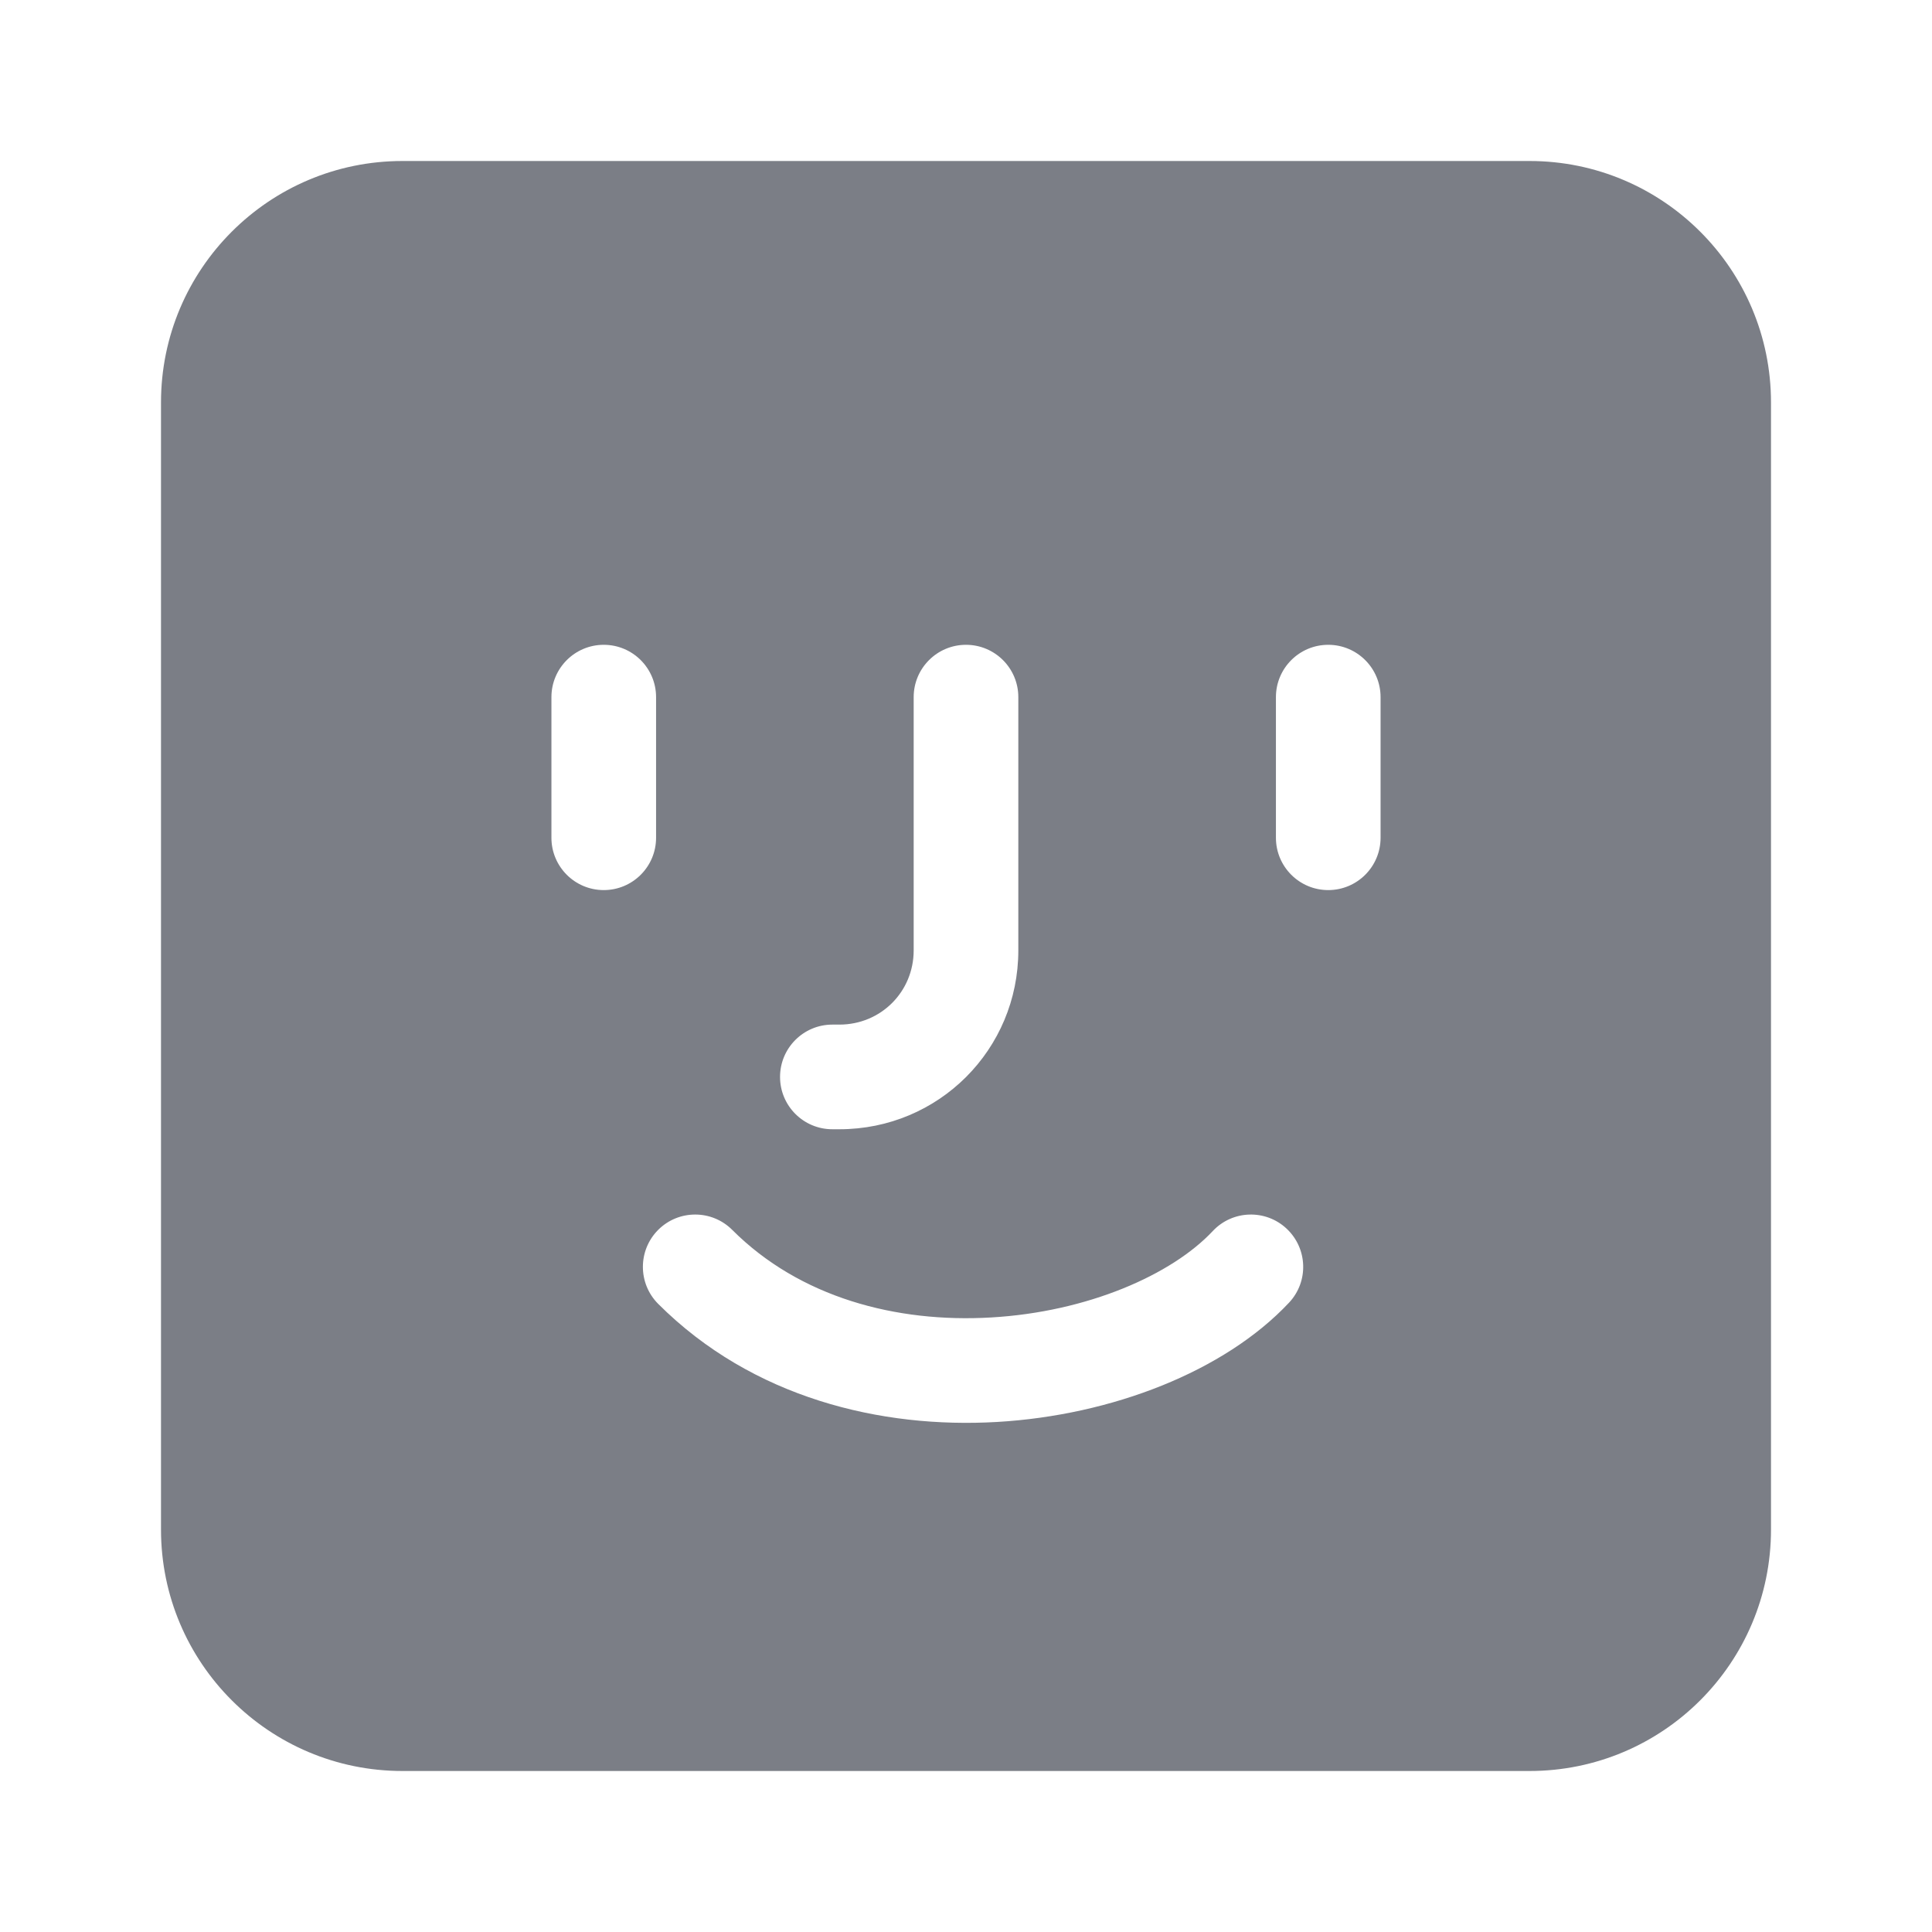 <svg width="24" height="24" viewBox="0 0 24 24" fill="none" xmlns="http://www.w3.org/2000/svg">
<path fill-rule="evenodd" clip-rule="evenodd" d="M5 2H19C20.657 2 22 3.343 22 5V19C22 20.657 20.657 22 19 22H5C3.343 22 2 20.657 2 19V5C2 3.343 3.343 2 5 2ZM7.5 8.01C7.859 8.01 8.15 8.301 8.15 8.66V10.407C8.15 10.766 7.859 11.057 7.5 11.057C7.141 11.057 6.85 10.766 6.85 10.407V8.66C6.85 8.301 7.141 8.01 7.5 8.01ZM12.65 8.66C12.65 8.301 12.359 8.01 12 8.01C11.641 8.01 11.35 8.301 11.35 8.66V11.806C11.35 12.32 10.942 12.728 10.427 12.728H10.34C9.981 12.728 9.69 13.019 9.69 13.378C9.69 13.737 9.981 14.028 10.34 14.028H10.427C11.66 14.028 12.65 13.038 12.65 11.806V8.66ZM16.013 16.182C16.259 15.92 16.245 15.509 15.983 15.263C15.722 15.018 15.31 15.031 15.065 15.293C14.556 15.836 13.51 16.297 12.312 16.366C11.131 16.435 9.934 16.117 9.096 15.278C8.842 15.024 8.43 15.024 8.176 15.278C7.923 15.532 7.923 15.943 8.176 16.197C9.347 17.368 10.947 17.748 12.387 17.664C13.81 17.581 15.211 17.037 16.013 16.182ZM17.15 8.66C17.15 8.301 16.859 8.01 16.5 8.01C16.141 8.01 15.85 8.301 15.85 8.66V10.407C15.85 10.766 16.141 11.057 16.5 11.057C16.859 11.057 17.15 10.766 17.15 10.407V8.66Z" fill="#7B7E86"/>
</svg>
